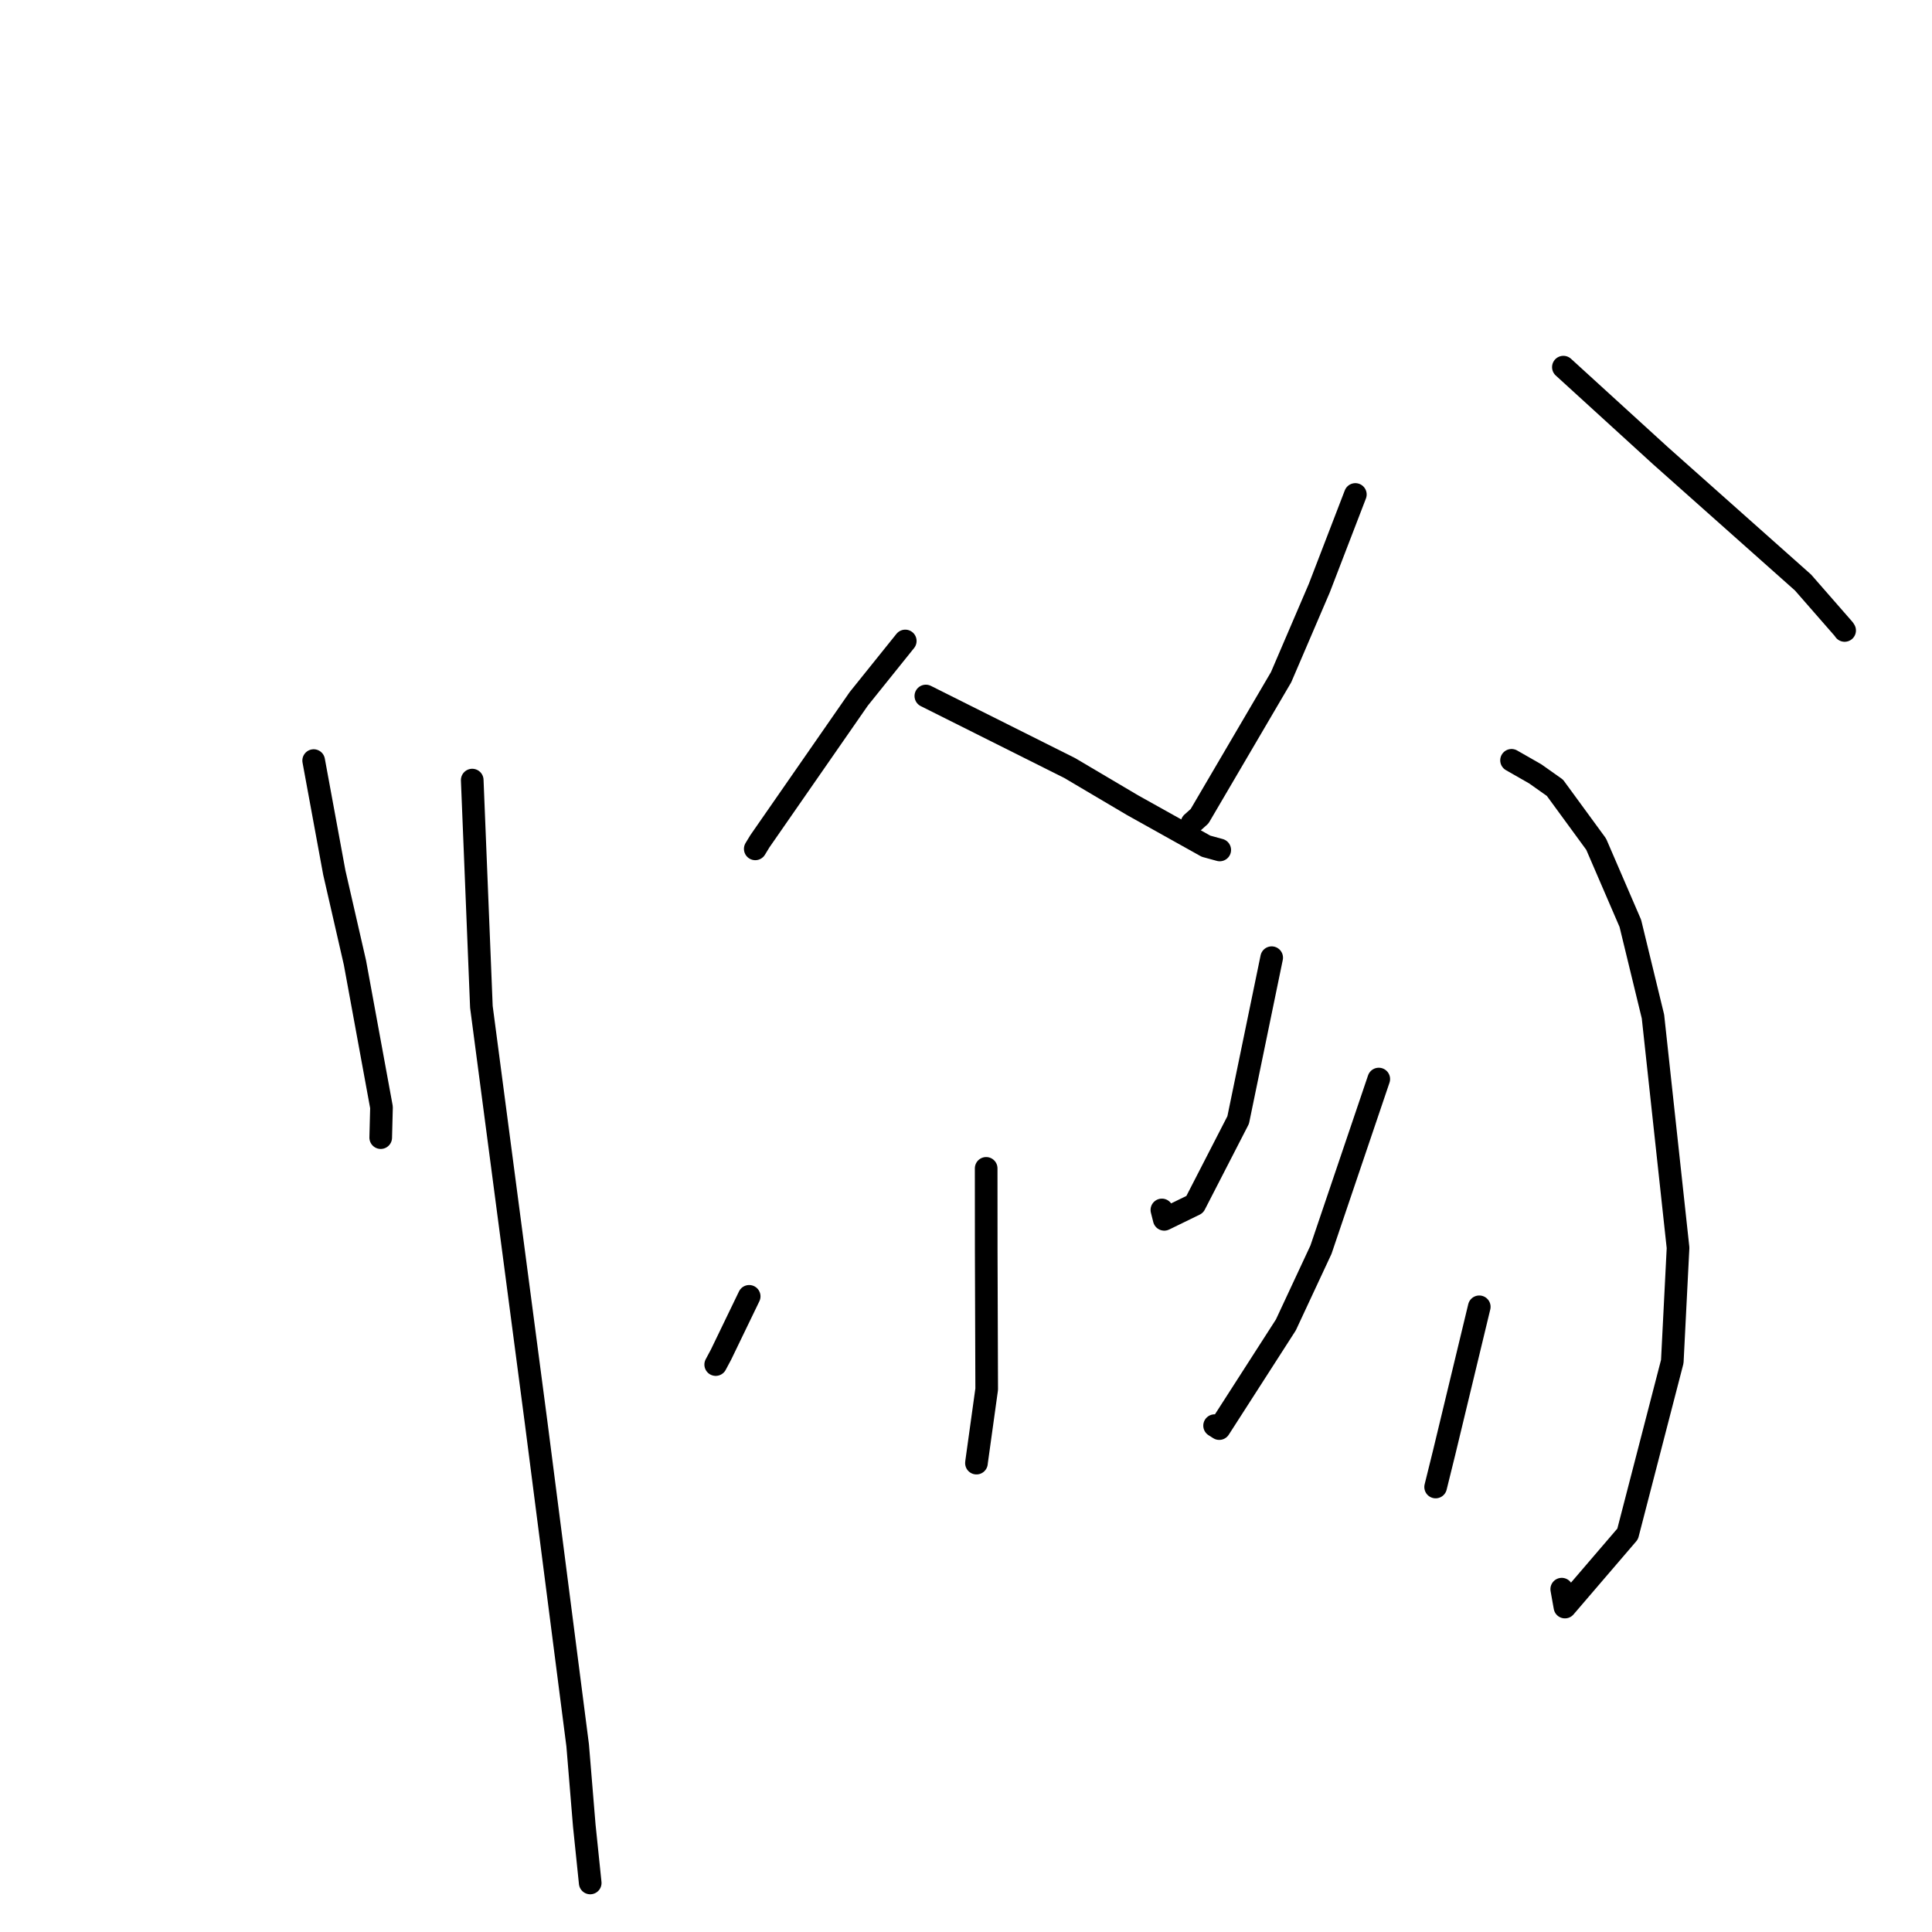<?xml version="1.0" standalone="no"?>
    <svg width="256" height="256" xmlns="http://www.w3.org/2000/svg" version="1.1">
    <polyline stroke="black" stroke-width="3" stroke-linecap="round" fill="transparent" stroke-linejoin="round" points="41.563 100.781 44.295 115.614 47.033 127.56 50.55 146.723 50.457 150.385 50.45 150.69 50.448 150.742 " />
        <polyline stroke="black" stroke-width="3" stroke-linecap="round" fill="transparent" stroke-linejoin="round" points="62.573 103.366 63.787 133.417 71.039 188.493 76.544 231.269 77.421 241.908 78.199 249.435 78.206 249.503 " />
        <polyline stroke="black" stroke-width="3" stroke-linecap="round" fill="transparent" stroke-linejoin="round" points="119.952 84.931 113.789 92.601 100.69 111.47 100.076 112.479 " />
        <polyline stroke="black" stroke-width="3" stroke-linecap="round" fill="transparent" stroke-linejoin="round" points="122.679 92.224 141.743 101.77 150.088 106.703 159.805 112.126 161.432 112.571 161.622 112.623 " />
        <polyline stroke="black" stroke-width="3" stroke-linecap="round" fill="transparent" stroke-linejoin="round" points="130.672 154.815 130.679 165.645 130.742 184.073 129.403 193.707 129.386 193.871 " />
        <polyline stroke="black" stroke-width="3" stroke-linecap="round" fill="transparent" stroke-linejoin="round" points="99.27 171.773 95.536 179.5 94.835 180.812 " />
        <polyline stroke="black" stroke-width="3" stroke-linecap="round" fill="transparent" stroke-linejoin="round" points="158.686 162.287 " />
        <polyline stroke="black" stroke-width="3" stroke-linecap="round" fill="transparent" stroke-linejoin="round" points="147 152 " />
        <polyline stroke="black" stroke-width="3" stroke-linecap="round" fill="transparent" stroke-linejoin="round" points="179.591 65.519 174.813 77.934 169.751 89.734 158.948 108.156 157.95 109.05 " />
        <polyline stroke="black" stroke-width="3" stroke-linecap="round" fill="transparent" stroke-linejoin="round" points="207.156 48.648 220.024 60.387 238.91 77.186 244.303 83.358 244.423 83.539 " />
        <polyline stroke="black" stroke-width="3" stroke-linecap="round" fill="transparent" stroke-linejoin="round" points="168.504 126.898 164.064 148.406 158.308 159.598 154.269 161.568 153.955 160.324 " />
        <polyline stroke="black" stroke-width="3" stroke-linecap="round" fill="transparent" stroke-linejoin="round" points="200.287 100.746 203.427 102.54 206.035 104.385 211.5 111.857 216.029 122.353 219.026 134.69 222.35 165.343 221.587 180.413 215.671 203.257 207.362 212.945 206.938 210.572 " />
        <polyline stroke="black" stroke-width="3" stroke-linecap="round" fill="transparent" stroke-linejoin="round" points="182.694 142.979 175.034 165.593 170.384 175.559 161.555 189.296 160.94 188.905 " />
        <polyline stroke="black" stroke-width="3" stroke-linecap="round" fill="transparent" stroke-linejoin="round" points="196.01 173.158 191.355 192.481 190.229 197.036 " />
        </svg>